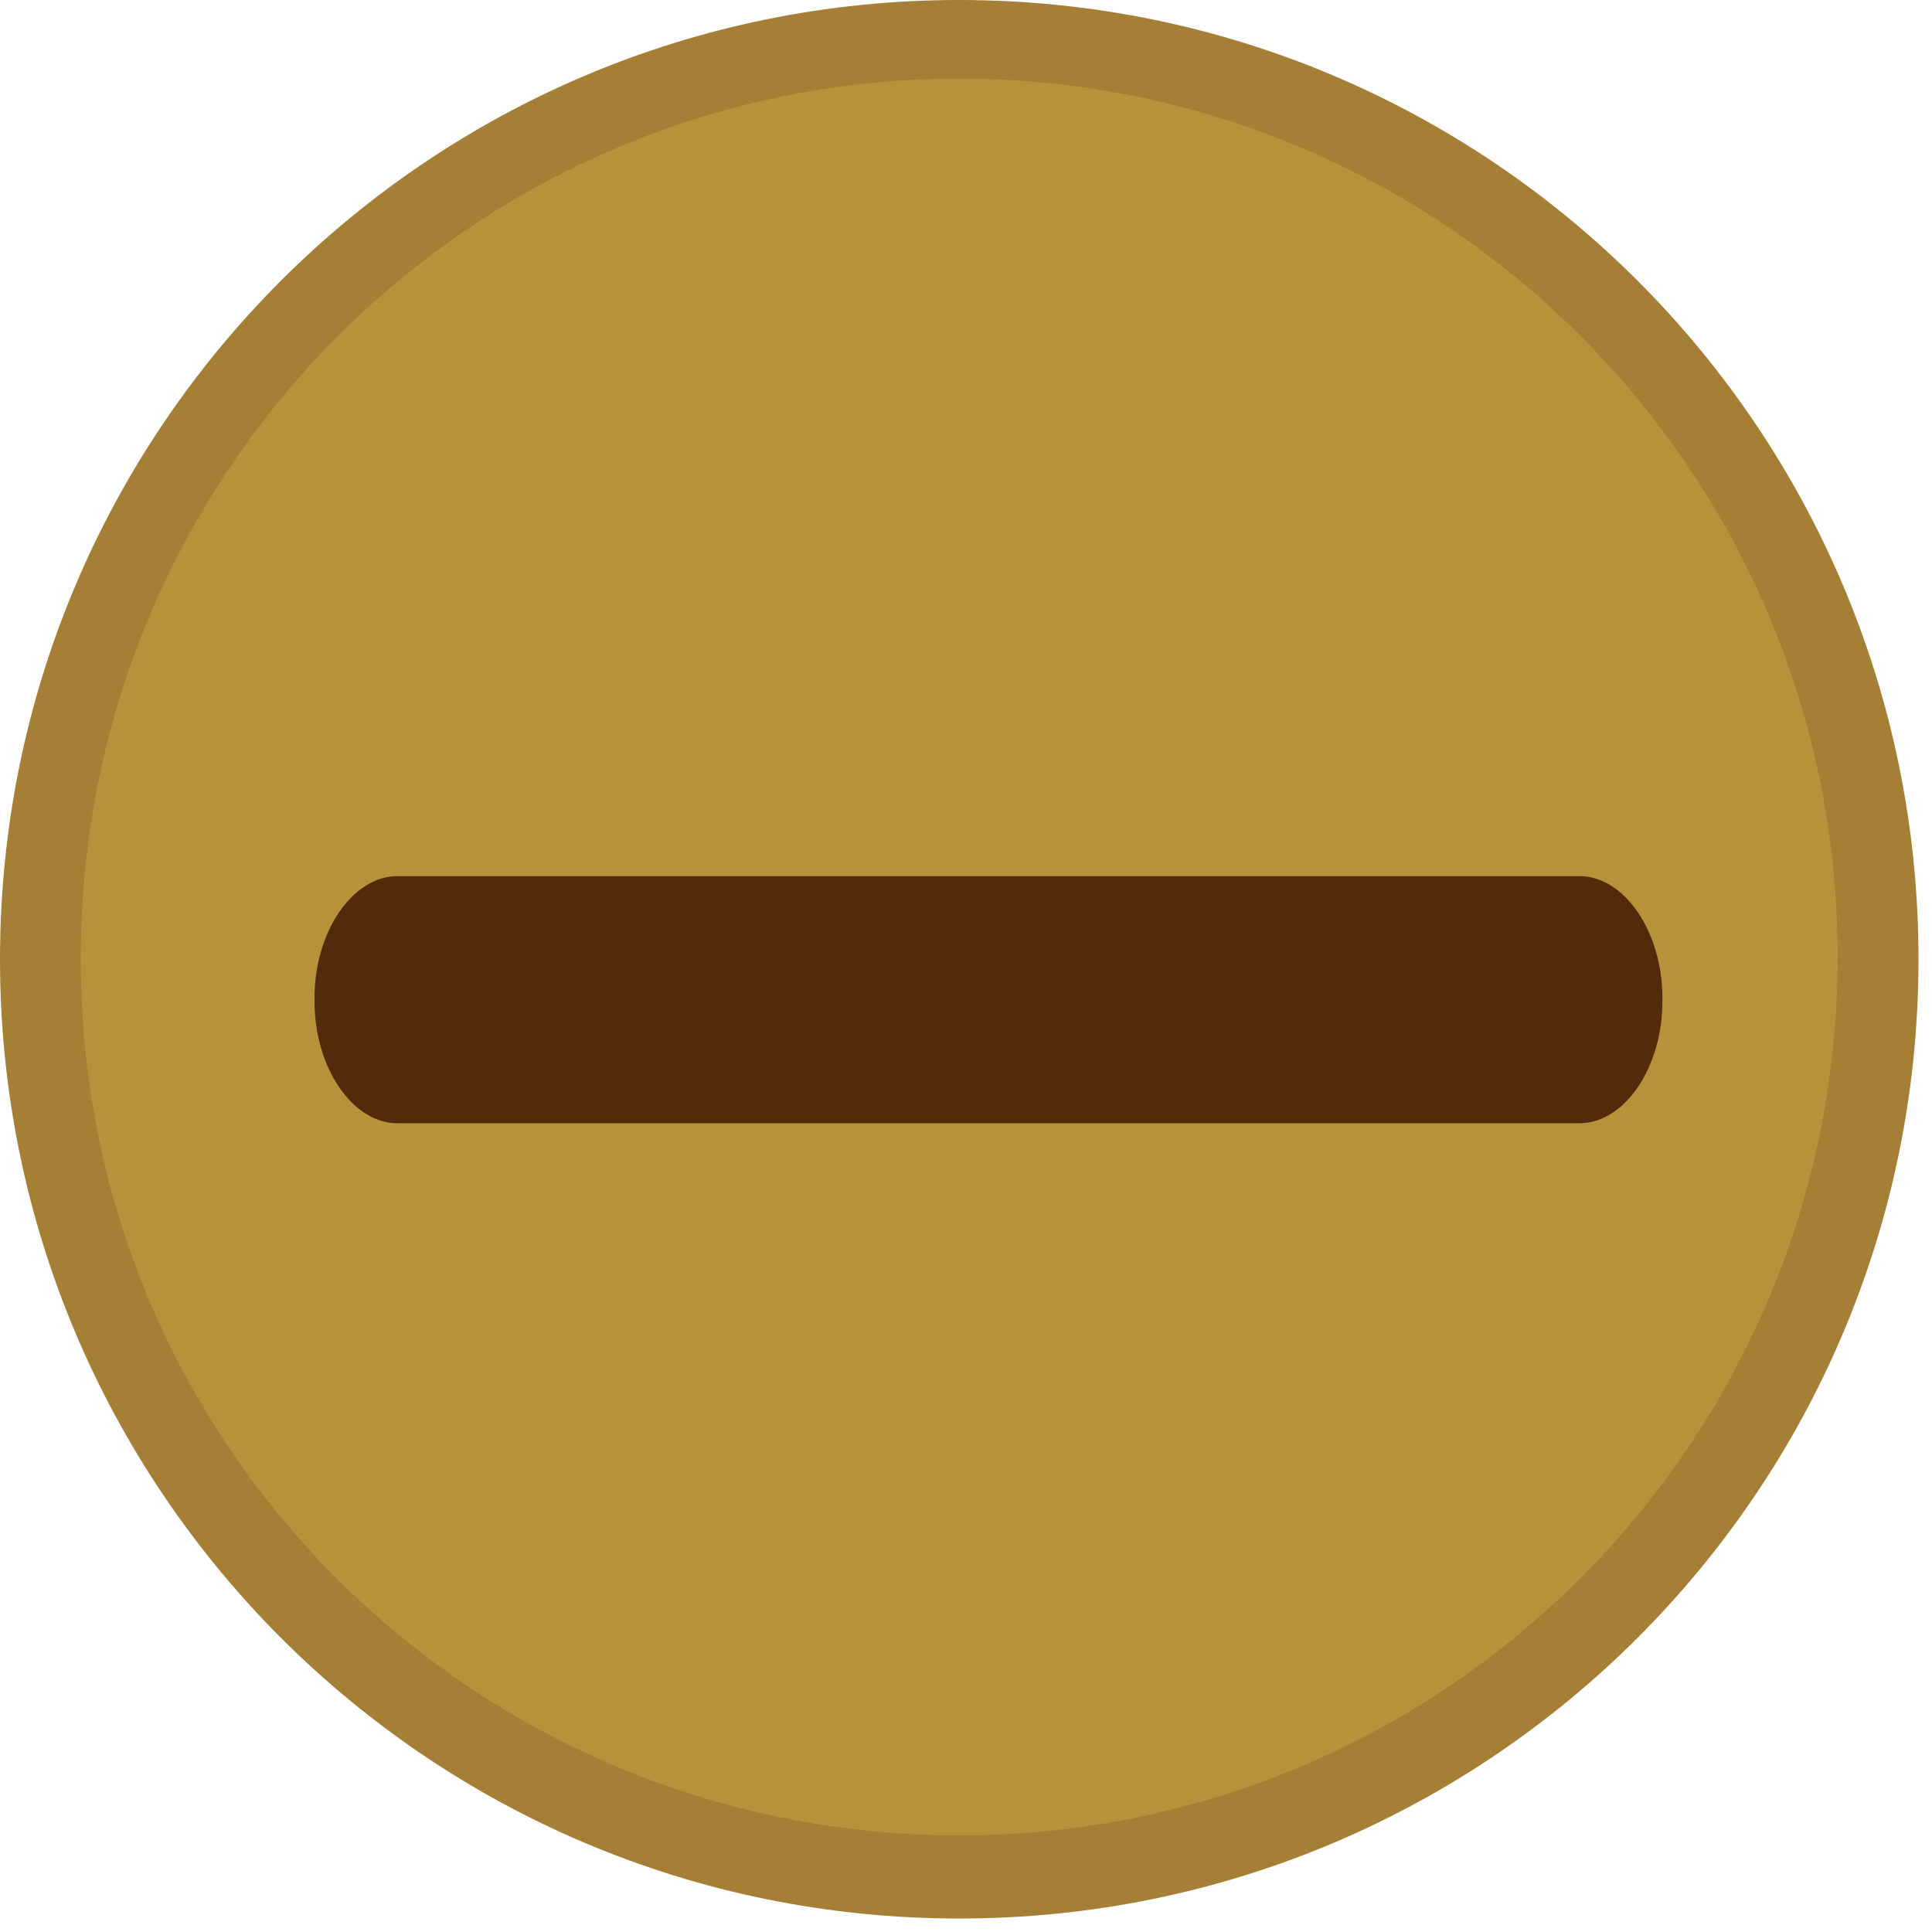 <svg width="86" height="86" viewBox="0 0 86 86" fill="none" xmlns="http://www.w3.org/2000/svg">
<g clip-path="url(#clip0_3_7)">
<path fill-rule="evenodd" clip-rule="evenodd" d="M42.7 85.4C66.3 85.4 85.4 66.3 85.4 42.7C85.4 19.1 66.3 0 42.7 0C19.1 0 0 19.1 0 42.7C0 66.2 19 85.4 42.7 85.4Z" fill="#A67F36"/>
<path fill-rule="evenodd" clip-rule="evenodd" d="M42.7 81.7C64.3 81.7 81.8 64.2 81.8 42.6C81.8 21 64.3 3.5 42.7 3.5C21.1 3.5 3.6 21 3.6 42.6C3.5 64.2 21 81.7 42.7 81.7Z" fill="#B8923B"/>
<path fill-rule="evenodd" clip-rule="evenodd" d="M17.691 39H70.309C72.313 39 74 41.479 74 44.422V44.578C74 47.521 72.313 50 70.309 50H17.691C15.687 50 14 47.521 14 44.578V44.422C14 41.479 15.687 39 17.691 39Z" fill="#532A0A"/>
</g>
<defs>
<clipPath id="clip0_3_7">
<rect width="85.4" height="85.4" fill="white"/>
</clipPath>
</defs>
</svg>
